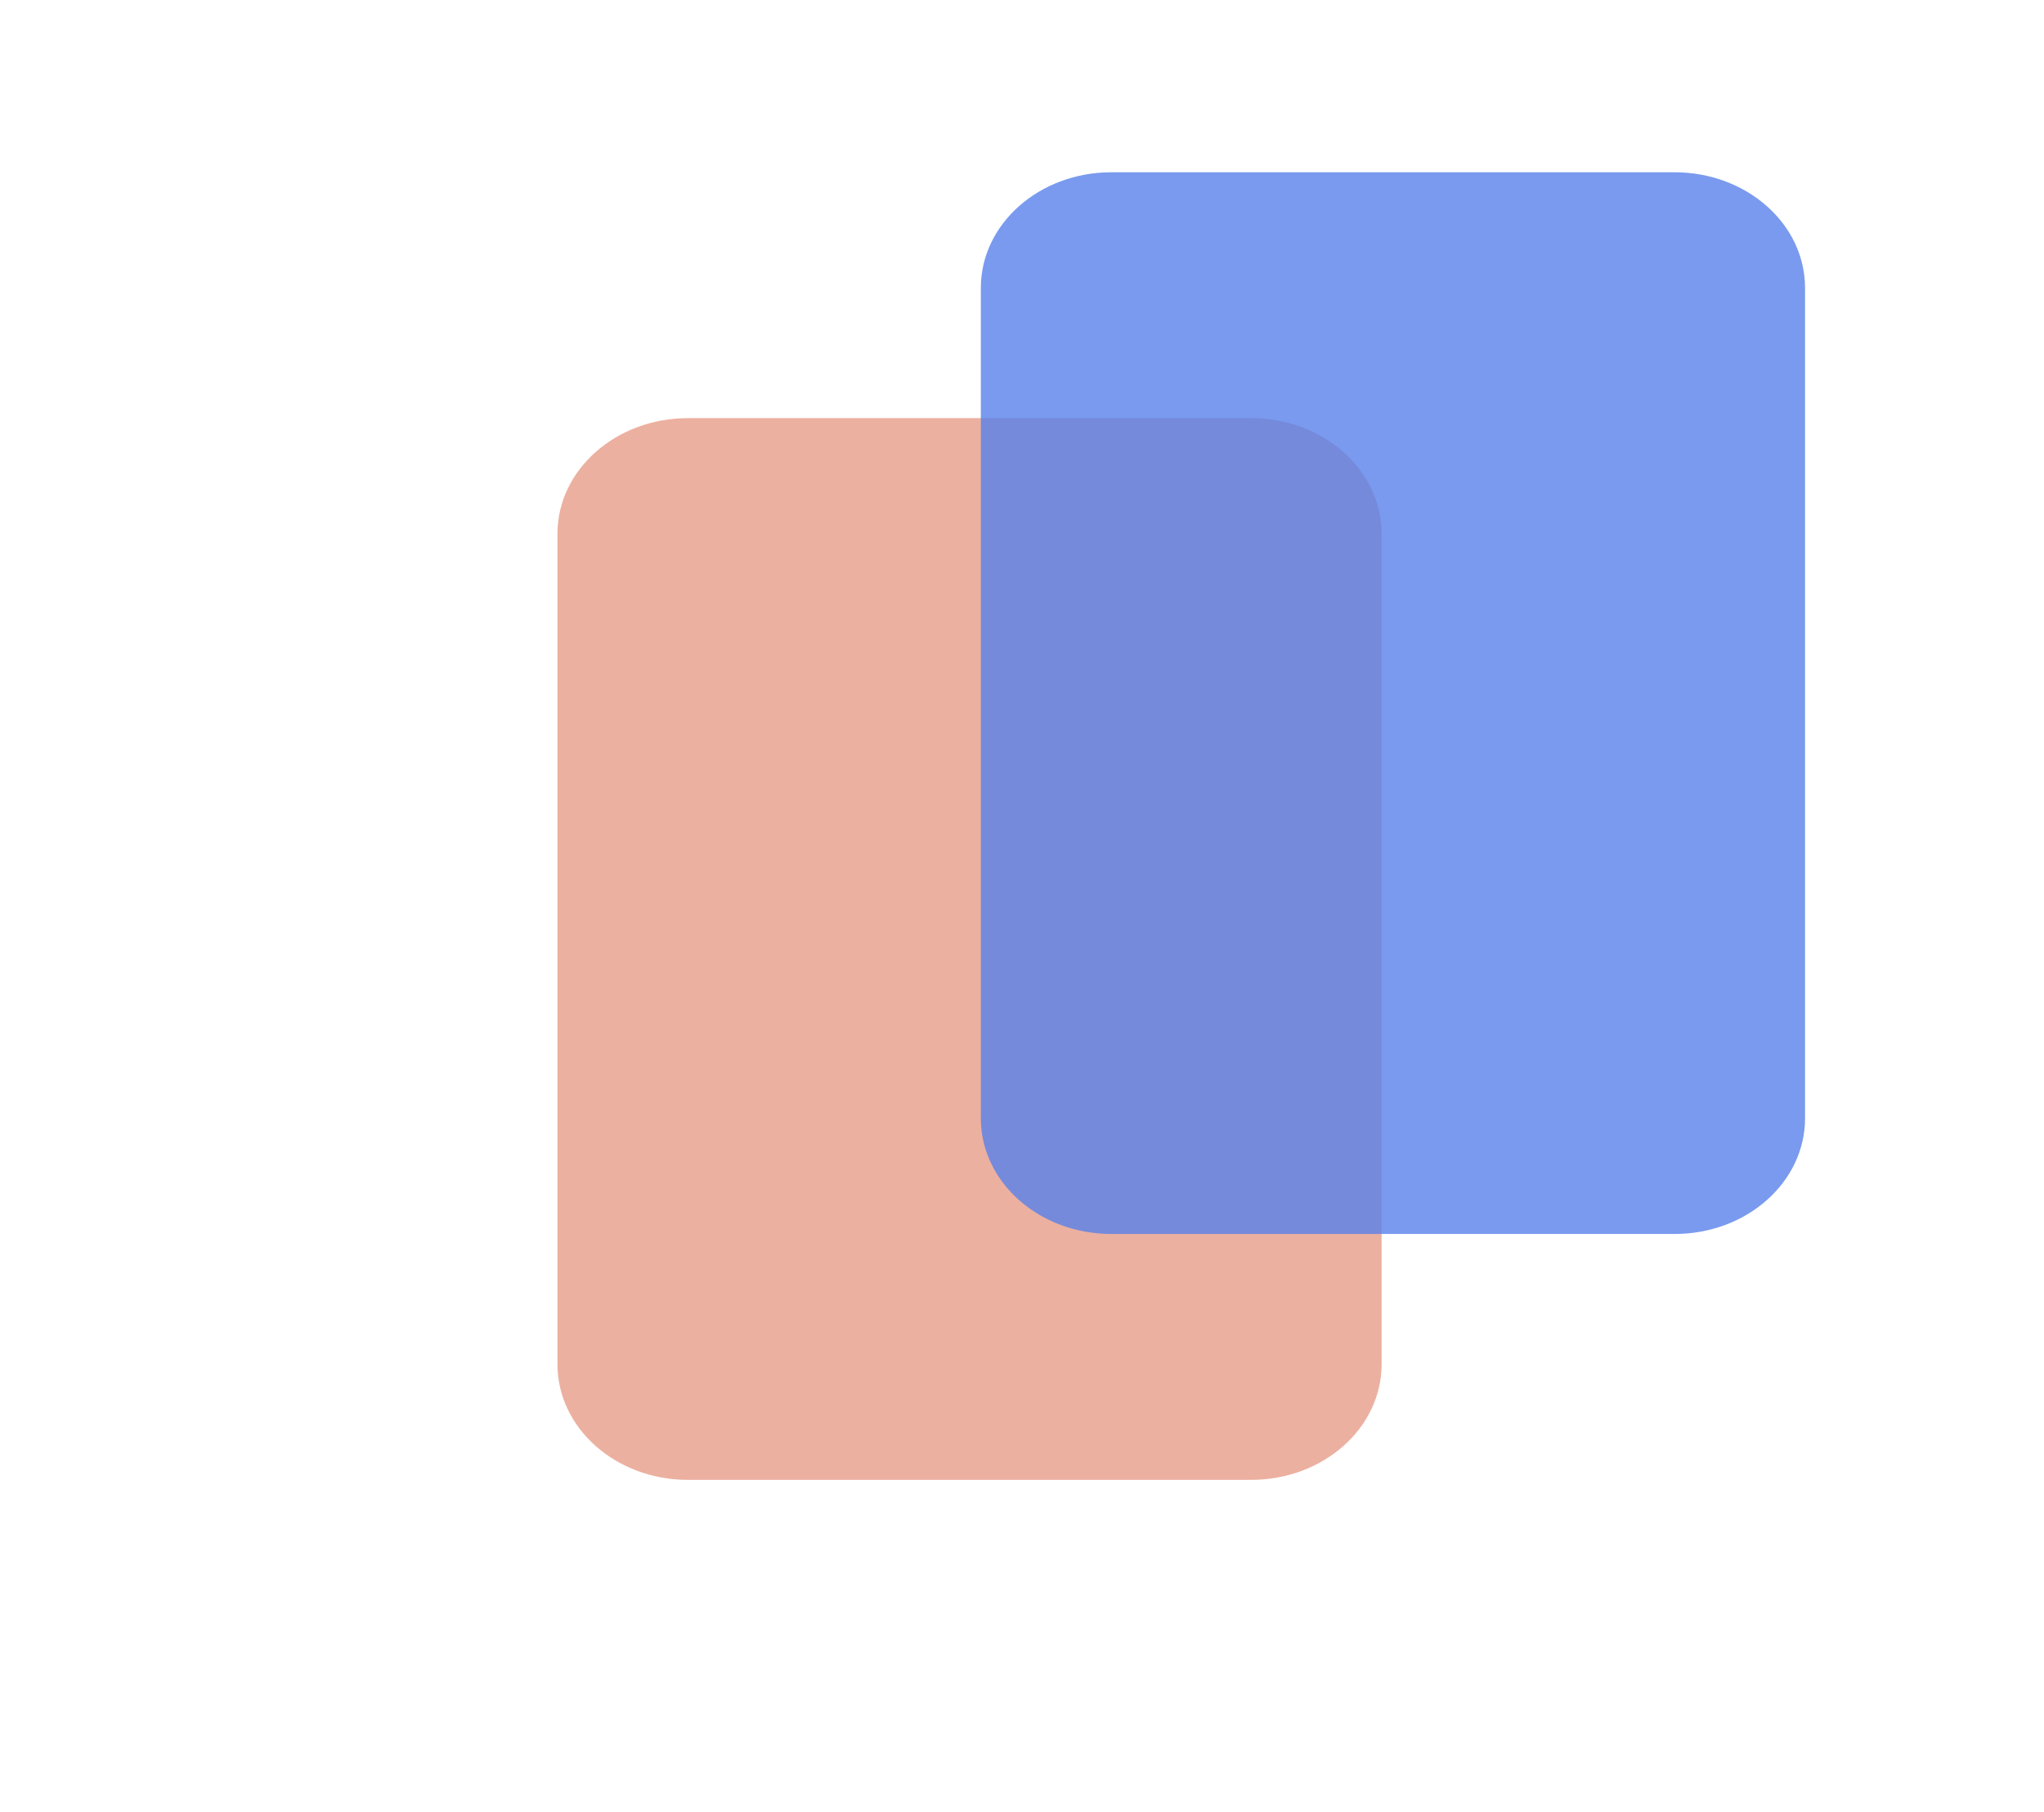 <svg width="44" height="39" viewBox="0 0 44 39" fill="none" xmlns="http://www.w3.org/2000/svg">
<path d="M26.933 9H14.808C13.257 9 12 10.114 12 11.489V29.364C12 30.738 13.257 31.853 14.808 31.853H26.933C28.484 31.853 29.741 30.738 29.741 29.364V11.489C29.741 10.114 28.484 9 26.933 9Z" fill="#E79C88" fill-opacity="0.8"/>
<path d="M36.048 3.708H23.922C22.372 3.708 21.114 4.822 21.114 6.196V24.071C21.114 25.446 22.372 26.56 23.922 26.56H36.048C37.599 26.56 38.856 25.446 38.856 24.071V6.196C38.856 4.822 37.599 3.708 36.048 3.708Z" fill="#5881EA" fill-opacity="0.8"/>
</svg>
